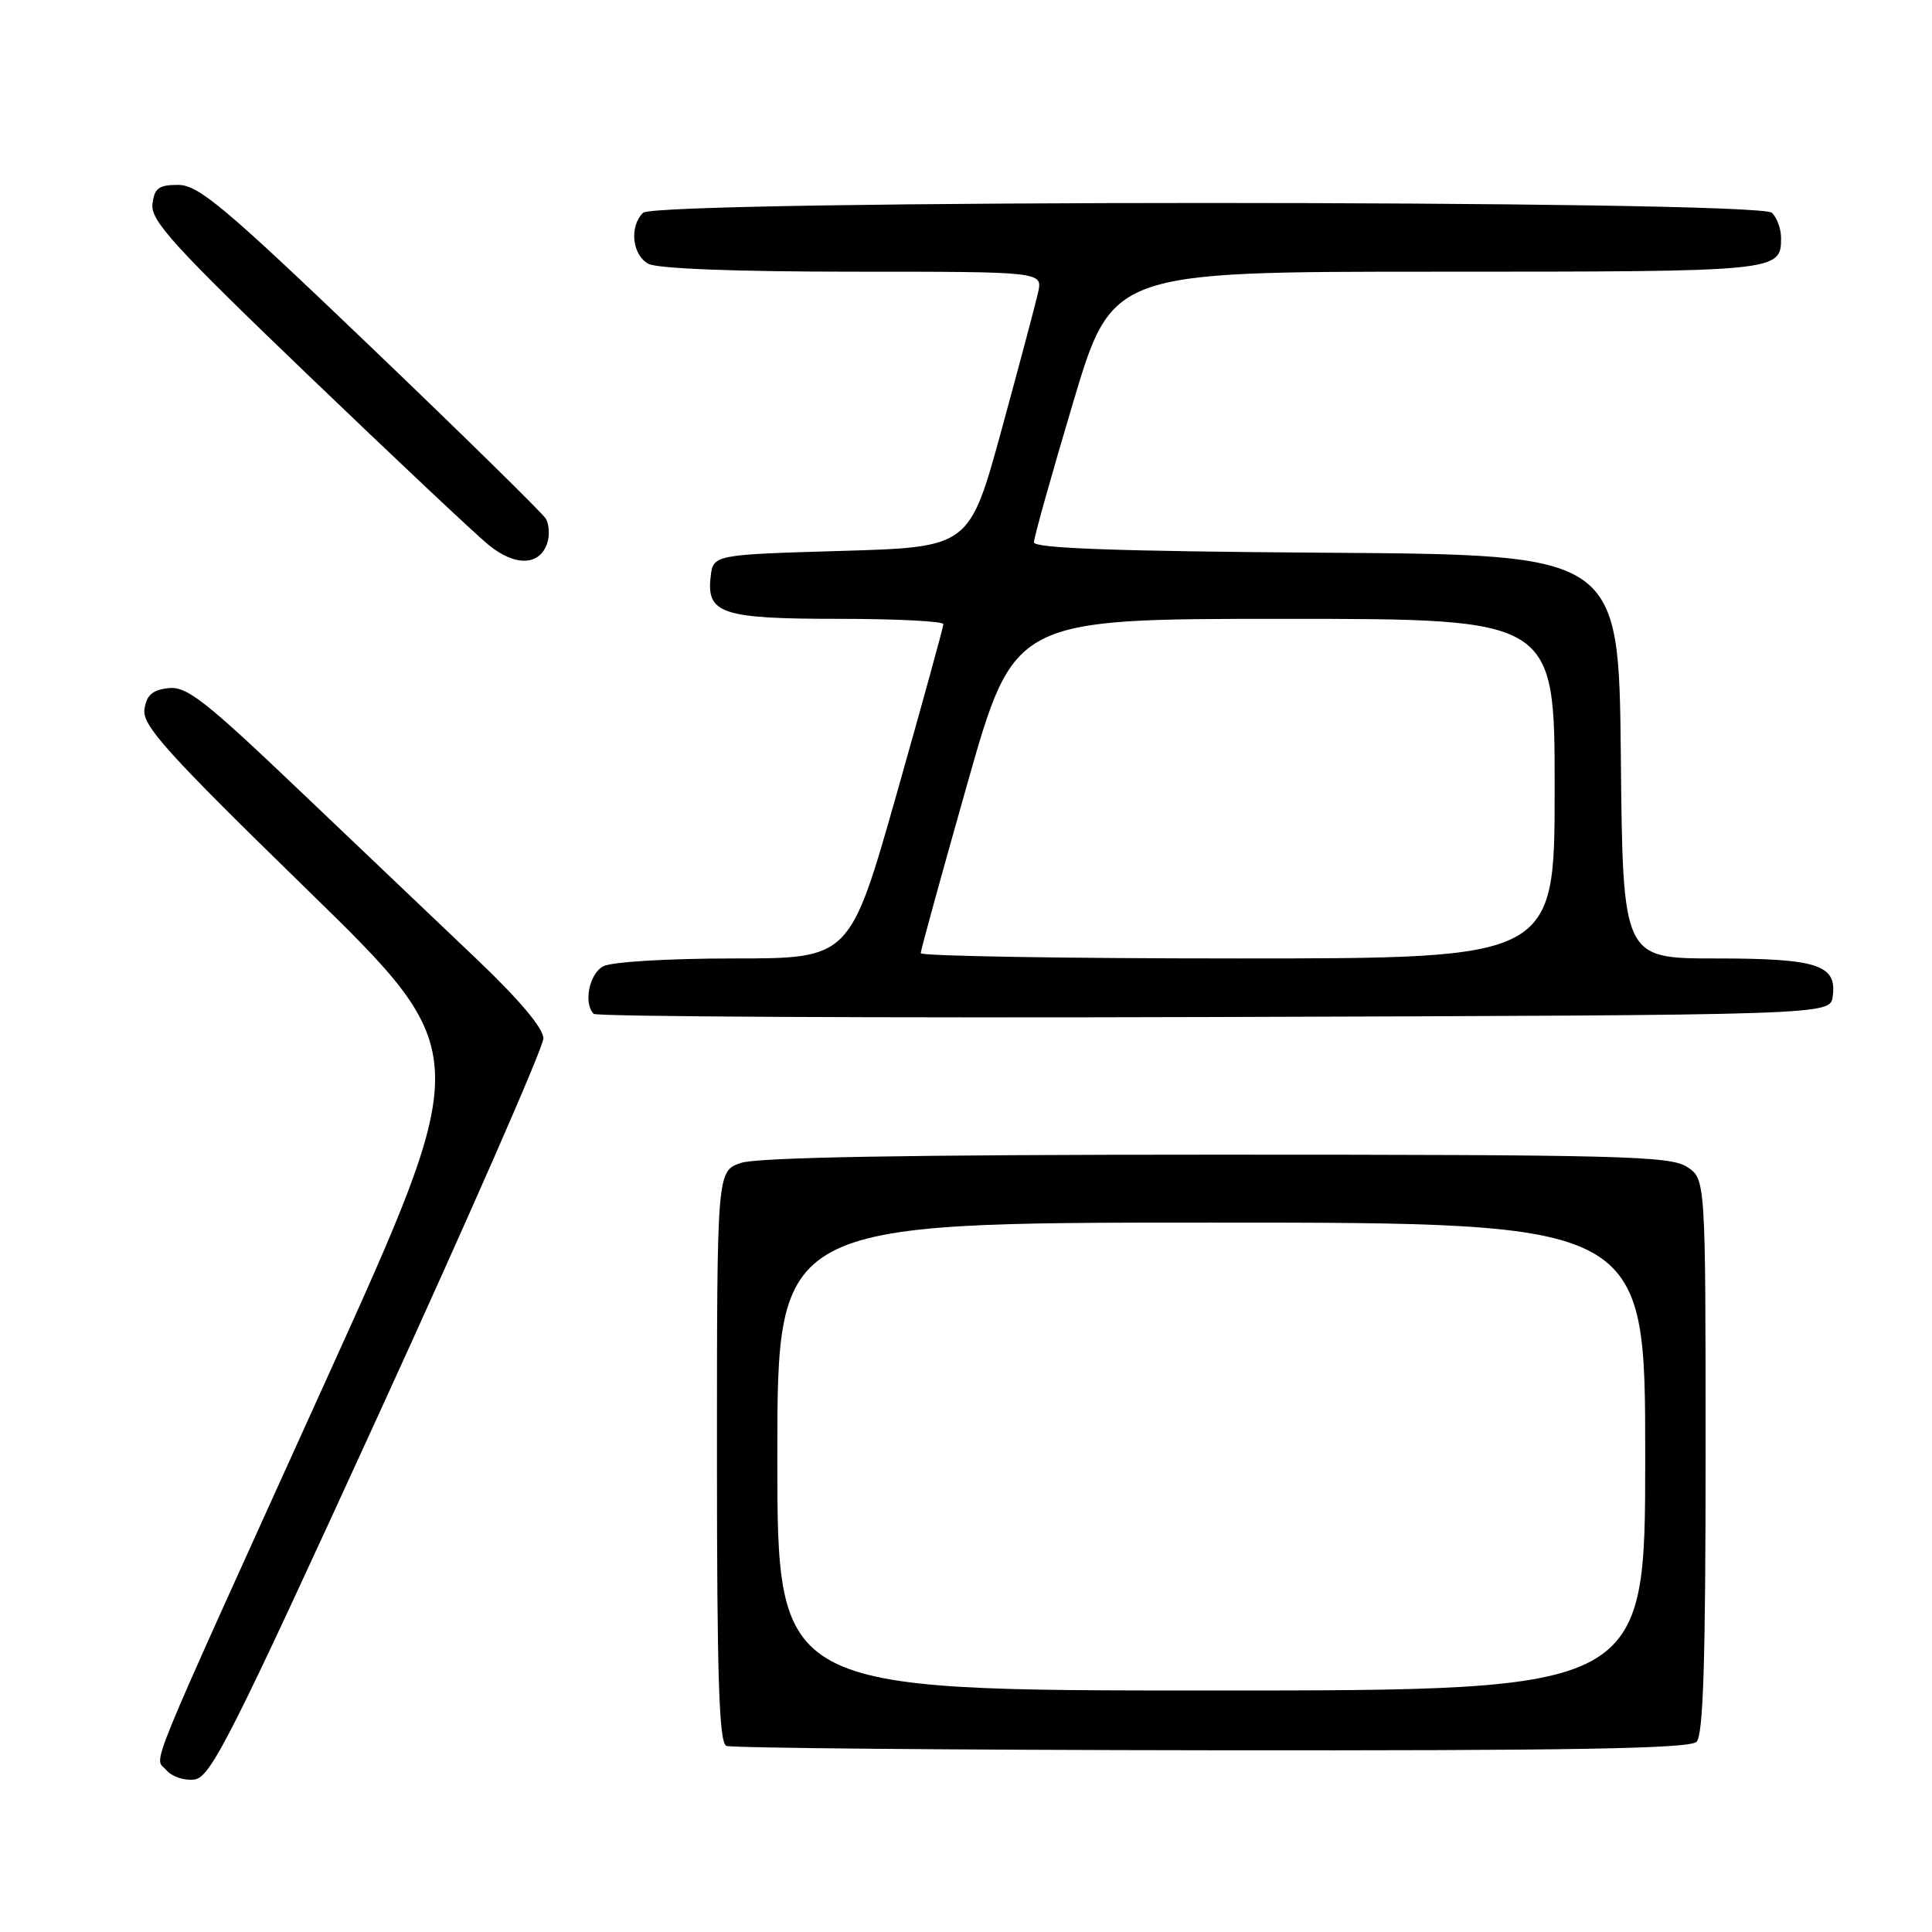 <?xml version="1.0" encoding="UTF-8" standalone="no"?>
<!DOCTYPE svg PUBLIC "-//W3C//DTD SVG 1.1//EN" "http://www.w3.org/Graphics/SVG/1.1/DTD/svg11.dtd" >
<svg xmlns="http://www.w3.org/2000/svg" xmlns:xlink="http://www.w3.org/1999/xlink" version="1.1" viewBox="0 0 256 256">
 <g >
 <path fill="currentColor"
d=" M 50.09 187.60 C 62.14 161.26 72.00 138.76 72.00 137.60 C 72.01 136.25 68.80 132.45 63.07 127.00 C 58.16 122.33 47.61 112.28 39.62 104.68 C 27.14 92.79 24.72 90.90 22.31 91.18 C 20.19 91.42 19.41 92.11 19.14 94.00 C 18.83 96.12 22.09 99.74 40.82 118.00 C 62.86 139.50 62.86 139.50 43.15 183.00 C 18.56 237.27 20.46 232.64 22.04 234.55 C 22.75 235.40 24.42 235.97 25.75 235.80 C 27.91 235.53 30.55 230.30 50.09 187.60 Z  M 224.80 230.80 C 225.69 229.91 226.00 220.11 226.00 192.92 C 226.00 156.23 226.00 156.23 223.54 154.62 C 221.34 153.17 214.63 153.00 161.18 153.00 C 120.28 153.00 100.30 153.35 98.15 154.10 C 95.00 155.20 95.00 155.20 95.00 193.01 C 95.00 222.33 95.28 230.95 96.25 231.34 C 96.94 231.62 125.87 231.88 160.55 231.92 C 208.34 231.98 223.89 231.71 224.80 230.80 Z  M 242.84 132.06 C 243.44 127.84 240.85 127.00 227.33 127.00 C 215.03 127.00 215.03 127.00 214.77 100.25 C 214.50 73.50 214.50 73.50 175.75 73.24 C 148.12 73.05 137.00 72.66 137.00 71.86 C 137.00 71.25 139.33 62.93 142.18 53.38 C 147.36 36.00 147.36 36.00 190.48 36.00 C 235.86 36.00 236.00 35.99 236.00 31.50 C 236.00 30.34 235.46 28.86 234.80 28.20 C 233.06 26.46 86.94 26.46 85.20 28.20 C 83.36 30.04 83.77 33.81 85.93 34.96 C 87.12 35.60 97.59 36.00 113.01 36.00 C 138.16 36.00 138.16 36.00 137.55 38.75 C 137.22 40.26 135.03 48.47 132.70 57.00 C 128.45 72.50 128.45 72.50 111.47 73.00 C 94.50 73.50 94.50 73.50 94.16 76.45 C 93.61 81.33 95.67 82.00 111.19 82.00 C 118.79 82.00 125.00 82.32 125.00 82.70 C 125.00 83.09 122.21 93.21 118.81 105.20 C 112.62 127.00 112.62 127.00 97.24 127.00 C 88.56 127.00 81.03 127.45 79.93 128.04 C 78.07 129.03 77.29 132.95 78.67 134.34 C 79.04 134.71 116.05 134.90 160.92 134.76 C 242.50 134.50 242.50 134.50 242.84 132.06 Z  M 72.53 71.91 C 72.85 70.88 72.76 69.44 72.31 68.71 C 71.86 67.98 61.43 57.73 49.11 45.94 C 29.76 27.41 26.30 24.50 23.61 24.50 C 21.02 24.50 20.45 24.93 20.20 27.06 C 19.95 29.23 23.05 32.64 40.70 49.58 C 52.14 60.56 62.95 70.74 64.72 72.19 C 68.28 75.10 71.55 74.99 72.53 71.91 Z  M 103.00 193.00 C 103.00 162.00 103.00 162.00 160.50 162.00 C 218.00 162.00 218.00 162.00 218.00 193.00 C 218.00 224.00 218.00 224.00 160.50 224.00 C 103.00 224.00 103.00 224.00 103.00 193.00 Z  M 122.00 126.30 C 122.00 125.91 124.79 115.79 128.19 103.80 C 134.38 82.00 134.38 82.00 170.19 82.00 C 206.00 82.00 206.00 82.00 206.00 104.50 C 206.00 127.00 206.00 127.00 164.00 127.00 C 140.90 127.00 122.00 126.68 122.00 126.30 Z "/>
</g>
</svg>